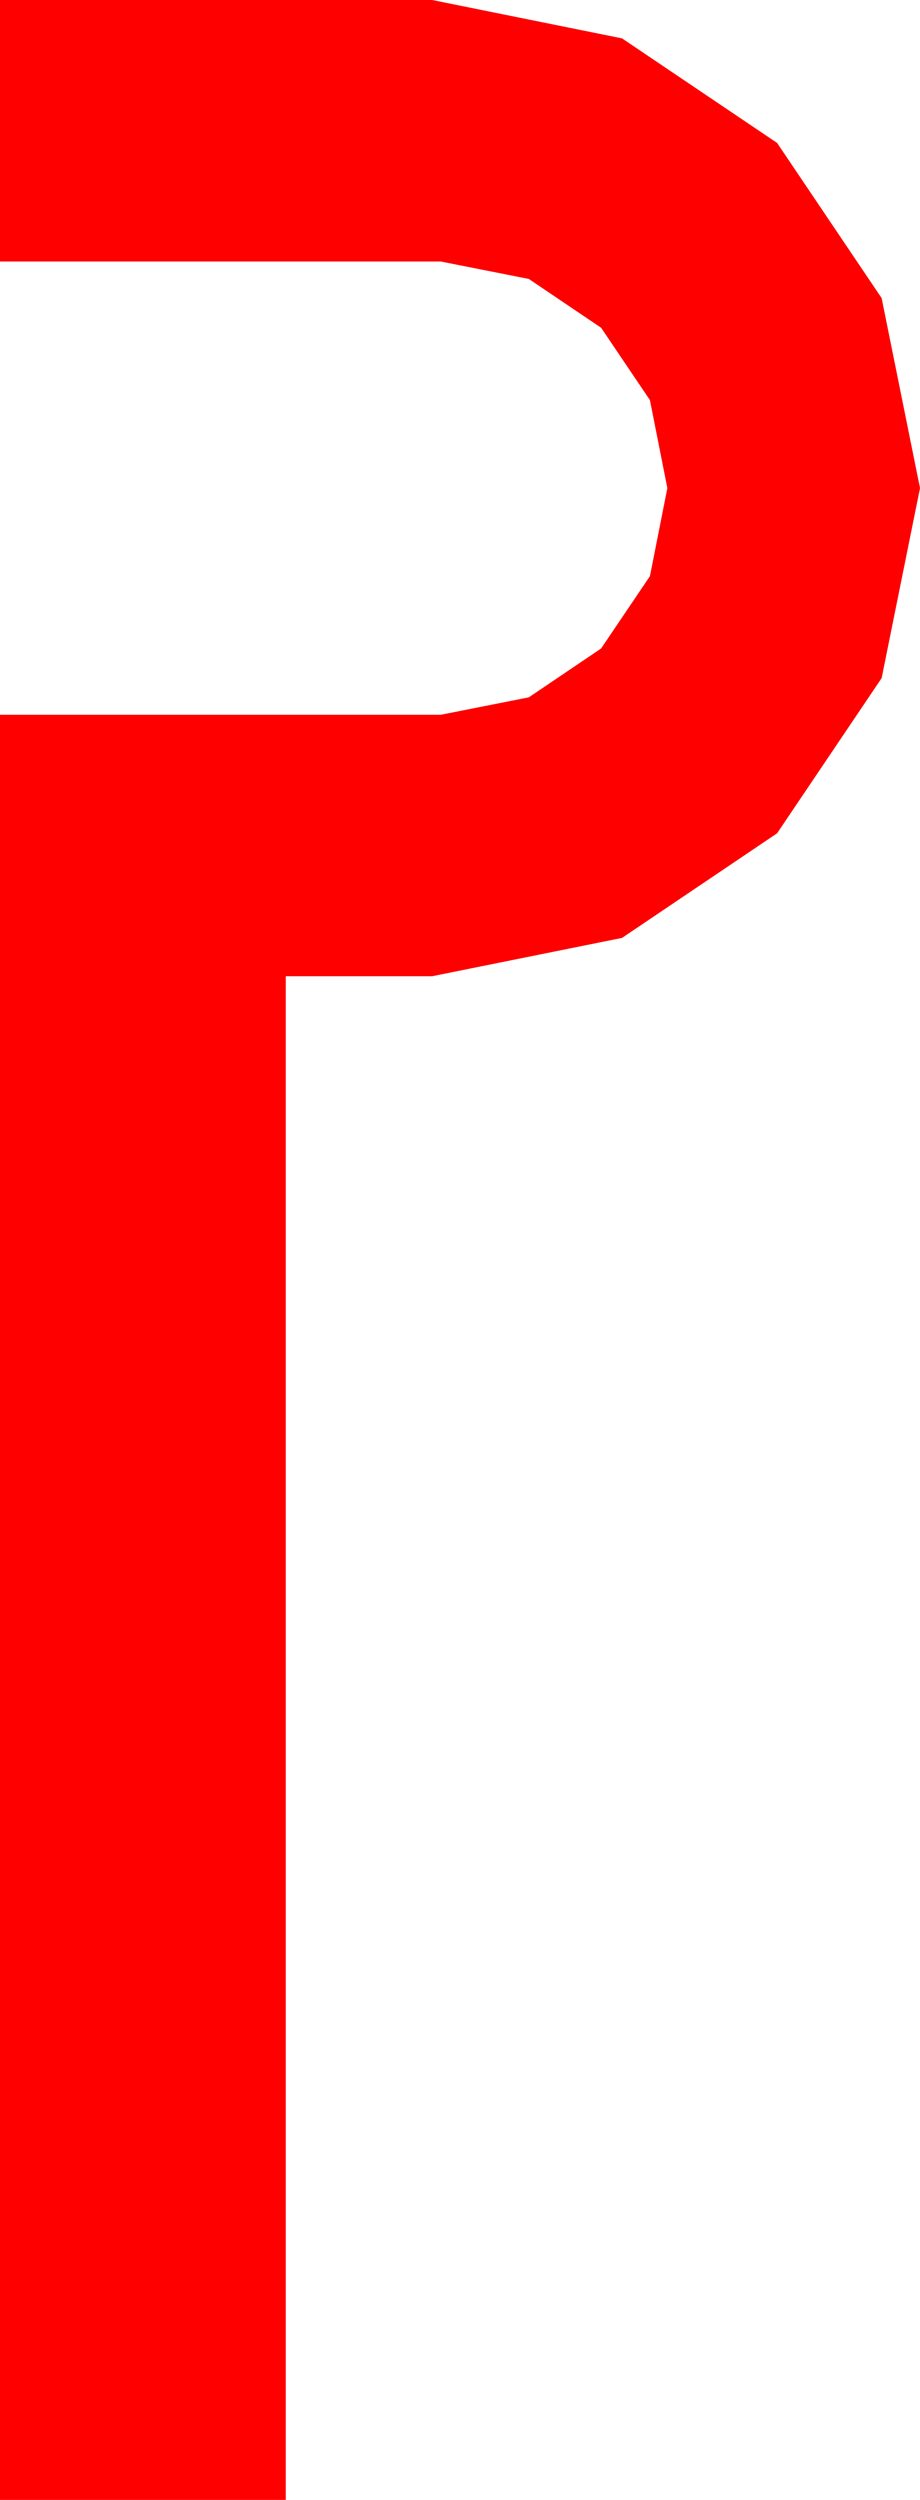 <?xml version="1.0" encoding="utf-8"?>
<!DOCTYPE svg PUBLIC "-//W3C//DTD SVG 1.1//EN" "http://www.w3.org/Graphics/SVG/1.1/DTD/svg11.dtd">
<svg width="15.469" height="42.012" xmlns="http://www.w3.org/2000/svg" xmlns:xlink="http://www.w3.org/1999/xlink" xmlns:xml="http://www.w3.org/XML/1998/namespace" version="1.1">
  <g>
    <g>
      <path style="fill:#FF0000;fill-opacity:1" d="M0,0L6.943,0 7.266,0 10.459,0.645 13.066,2.402 14.824,5.01 15.469,8.203 14.824,11.396 13.066,14.004 10.459,15.762 7.266,16.406 4.805,16.406 4.805,42.012 0,42.012 0,12.012 7.412,12.012 8.892,11.719 10.107,10.898 10.928,9.683 11.221,8.203 10.928,6.724 10.107,5.508 8.892,4.688 7.412,4.395 0,4.395 0,0z" />
    </g>
  </g>
</svg>